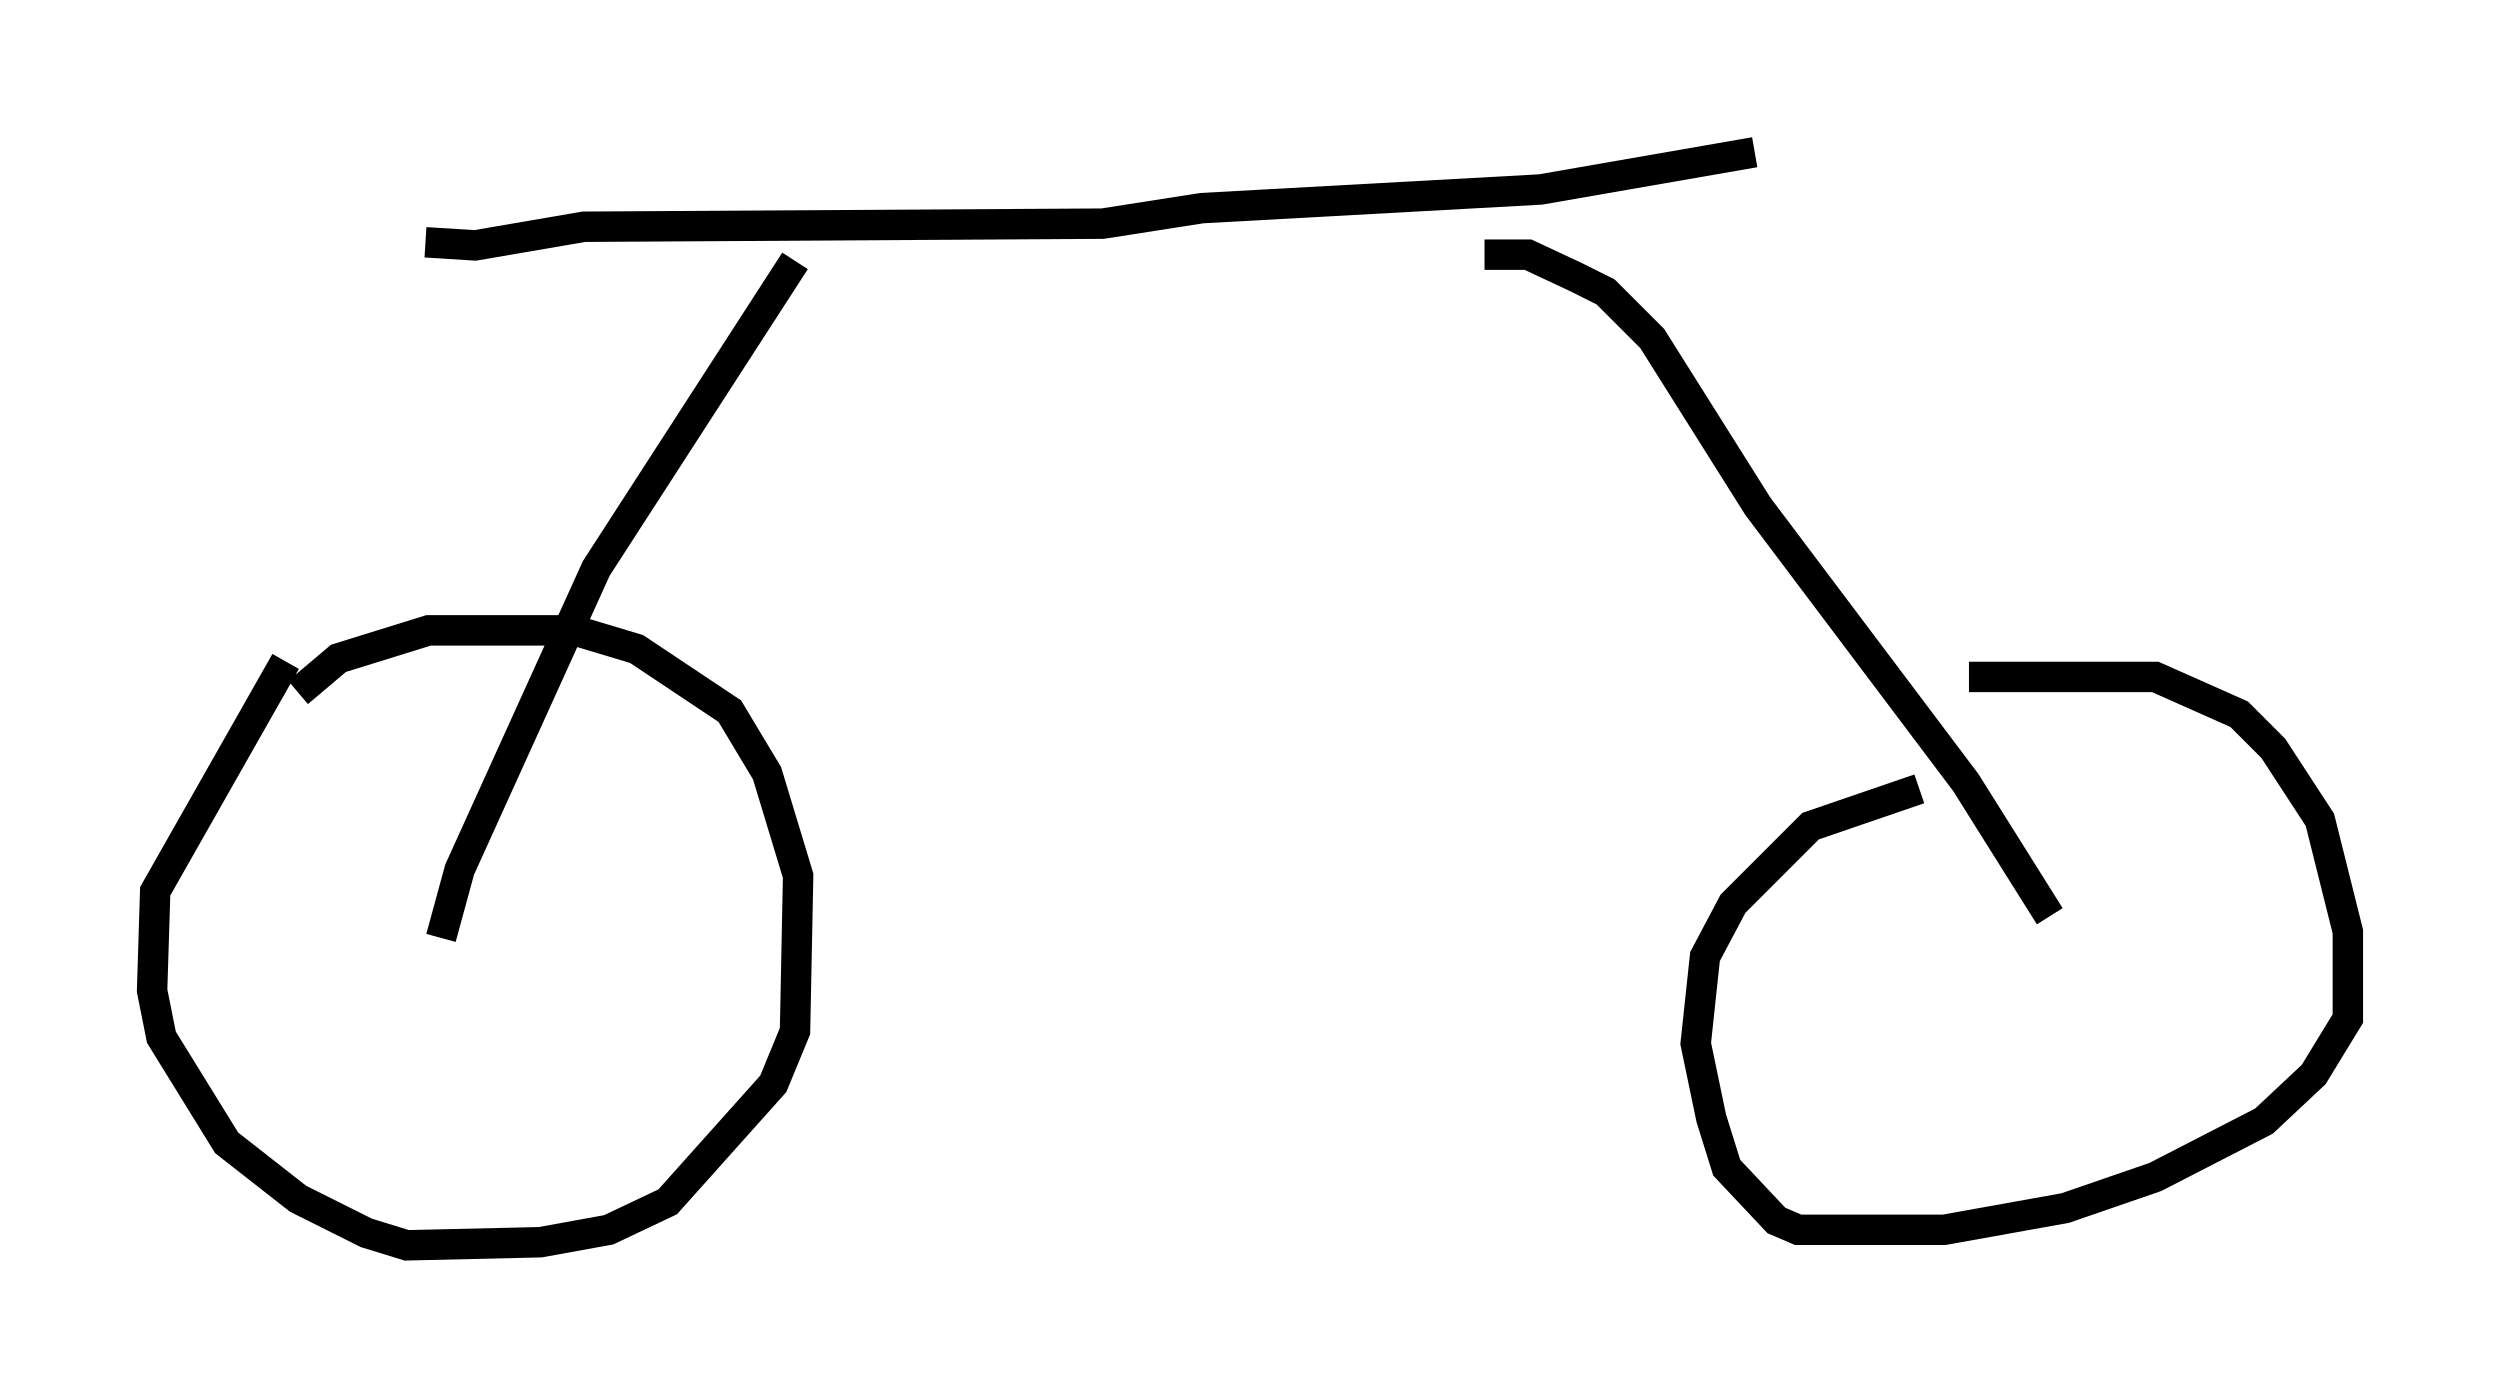 <?xml version="1.0" encoding="utf-8" ?>
<svg baseProfile="full" height="45.934" version="1.1" width="82.174" xmlns="http://www.w3.org/2000/svg" xmlns:ev="http://www.w3.org/2001/xml-events" xmlns:xlink="http://www.w3.org/1999/xlink"><defs /><rect fill="white" height="45.934" width="82.174" x="0" y="0" /><path d="M9.798, 24.702 m0.0, -1.94 l1.327, -1.123 2.96, -0.919 l4.798, 0.0 2.042, 0.613 l3.063, 2.042 1.225, 2.042 l1.021, 3.369 -0.102, 5.104 l-0.715, 1.735 -3.471, 3.879 l-1.94, 0.919 -2.246, 0.408 l-4.39, 0.102 -1.327, -0.408 l-2.246, -1.123 -2.348, -1.838 l-2.144, -3.471 -0.306, -1.531 l0.102, -3.267 4.288, -7.554 m55.33, 0.51 l6.125, 0.0 2.756, 1.225 l1.123, 1.123 1.531, 2.348 l0.919, 3.675 0.0, 2.858 l-1.123, 1.838 -1.633, 1.531 l-3.573, 1.838 -2.96, 1.021 l-3.981, 0.715 -4.798, 0.0 l-0.715, -0.306 -1.633, -1.735 l-0.51, -1.633 -0.51, -2.45 l0.306, -2.858 0.919, -1.735 l2.552, -2.552 3.573, -1.225 m-48.592, 4.9 l0.613, -2.246 4.492, -9.902 l6.533, -10.106 m22.663, -0.204 l1.429, 0.0 1.531, 0.715 l1.021, 0.51 1.531, 1.531 l3.471, 5.513 6.84, 9.086 l2.756, 4.39 m-53.39, -22.152 l1.633, 0.102 3.573, -0.613 l17.048, -0.102 3.267, -0.51 l11.127, -0.613 7.044, -1.225 " fill="none" stroke="black" stroke-width="1" /></svg>